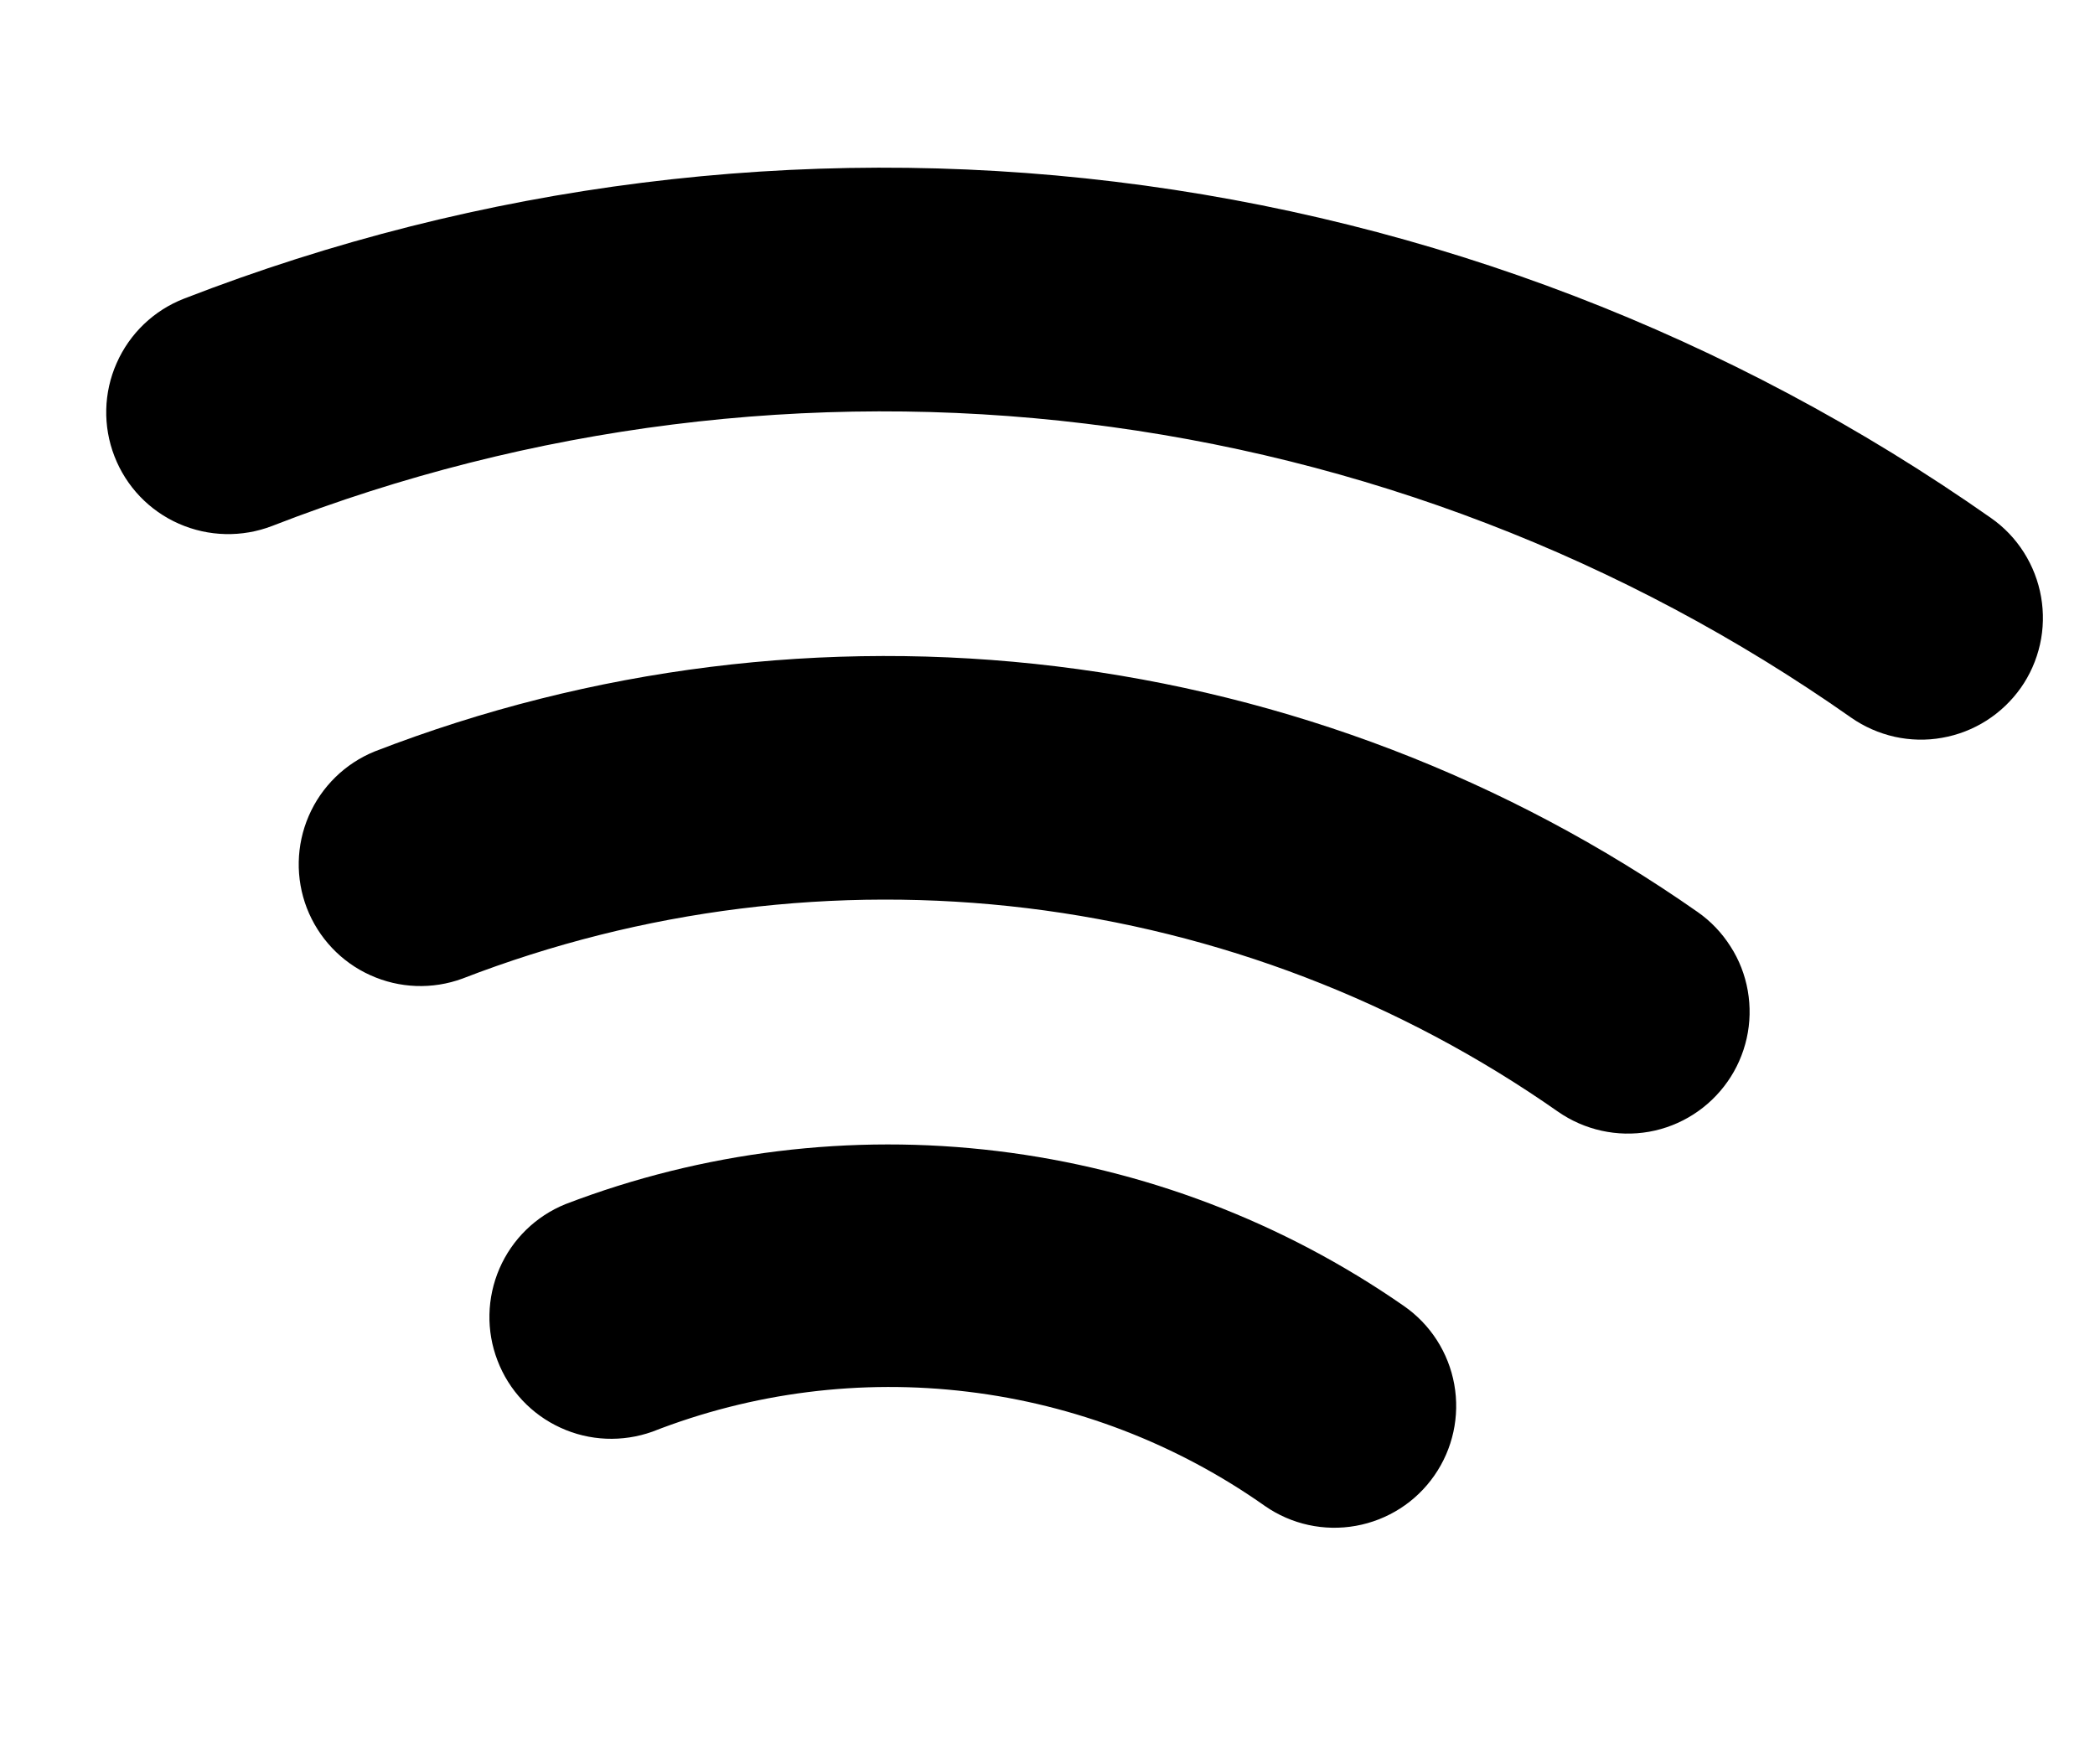 <svg width="19" height="16" viewBox="0 0 19 16" fill="none" xmlns="http://www.w3.org/2000/svg">
<path d="M12.297 13.838C12.586 13.786 12.842 13.622 13.009 13.381C13.176 13.141 13.241 12.844 13.189 12.555C13.137 12.267 12.973 12.011 12.732 11.844C11.636 11.082 10.37 10.6 9.044 10.439C7.719 10.278 6.374 10.443 5.127 10.921C4.859 11.03 4.645 11.239 4.53 11.504C4.415 11.77 4.408 12.069 4.512 12.339C4.615 12.609 4.82 12.828 5.083 12.948C5.345 13.069 5.645 13.081 5.917 12.984C6.826 12.628 7.81 12.504 8.779 12.622C9.748 12.739 10.674 13.095 11.472 13.658C11.712 13.825 12.009 13.89 12.297 13.838Z" fill="black"/>
<path d="M18.016 6.535C18.138 6.457 18.244 6.356 18.328 6.237L18.326 6.24C18.41 6.121 18.469 5.987 18.501 5.845C18.533 5.703 18.536 5.556 18.511 5.413C18.486 5.27 18.433 5.133 18.355 5.01C18.277 4.887 18.176 4.781 18.057 4.698C15.7 3.043 12.971 1.995 10.113 1.648C7.254 1.301 4.354 1.666 1.67 2.708C1.396 2.814 1.176 3.025 1.058 3.293C0.939 3.561 0.932 3.865 1.038 4.138C1.144 4.412 1.354 4.632 1.623 4.75C1.891 4.868 2.195 4.875 2.468 4.77C4.814 3.857 7.348 3.539 9.846 3.842C12.345 4.145 14.729 5.061 16.788 6.508C16.907 6.591 17.041 6.65 17.183 6.682C17.324 6.713 17.471 6.717 17.614 6.691C17.757 6.666 17.893 6.613 18.016 6.535Z" fill="black"/>
<path d="M14.956 10.264C15.244 10.213 15.5 10.049 15.668 9.809L15.666 9.812C15.75 9.693 15.809 9.559 15.841 9.417C15.873 9.275 15.876 9.128 15.851 8.985C15.826 8.842 15.773 8.705 15.694 8.583C15.616 8.46 15.515 8.354 15.396 8.271C13.669 7.062 11.671 6.297 9.579 6.043C7.487 5.789 5.364 6.054 3.398 6.815C3.13 6.924 2.915 7.134 2.8 7.4C2.685 7.666 2.679 7.966 2.783 8.236C2.888 8.506 3.094 8.725 3.358 8.844C3.622 8.964 3.922 8.975 4.194 8.875C5.822 8.245 7.58 8.026 9.313 8.236C11.046 8.447 12.7 9.08 14.13 10.082C14.37 10.249 14.667 10.315 14.956 10.264Z" fill="black"/>
</svg>
